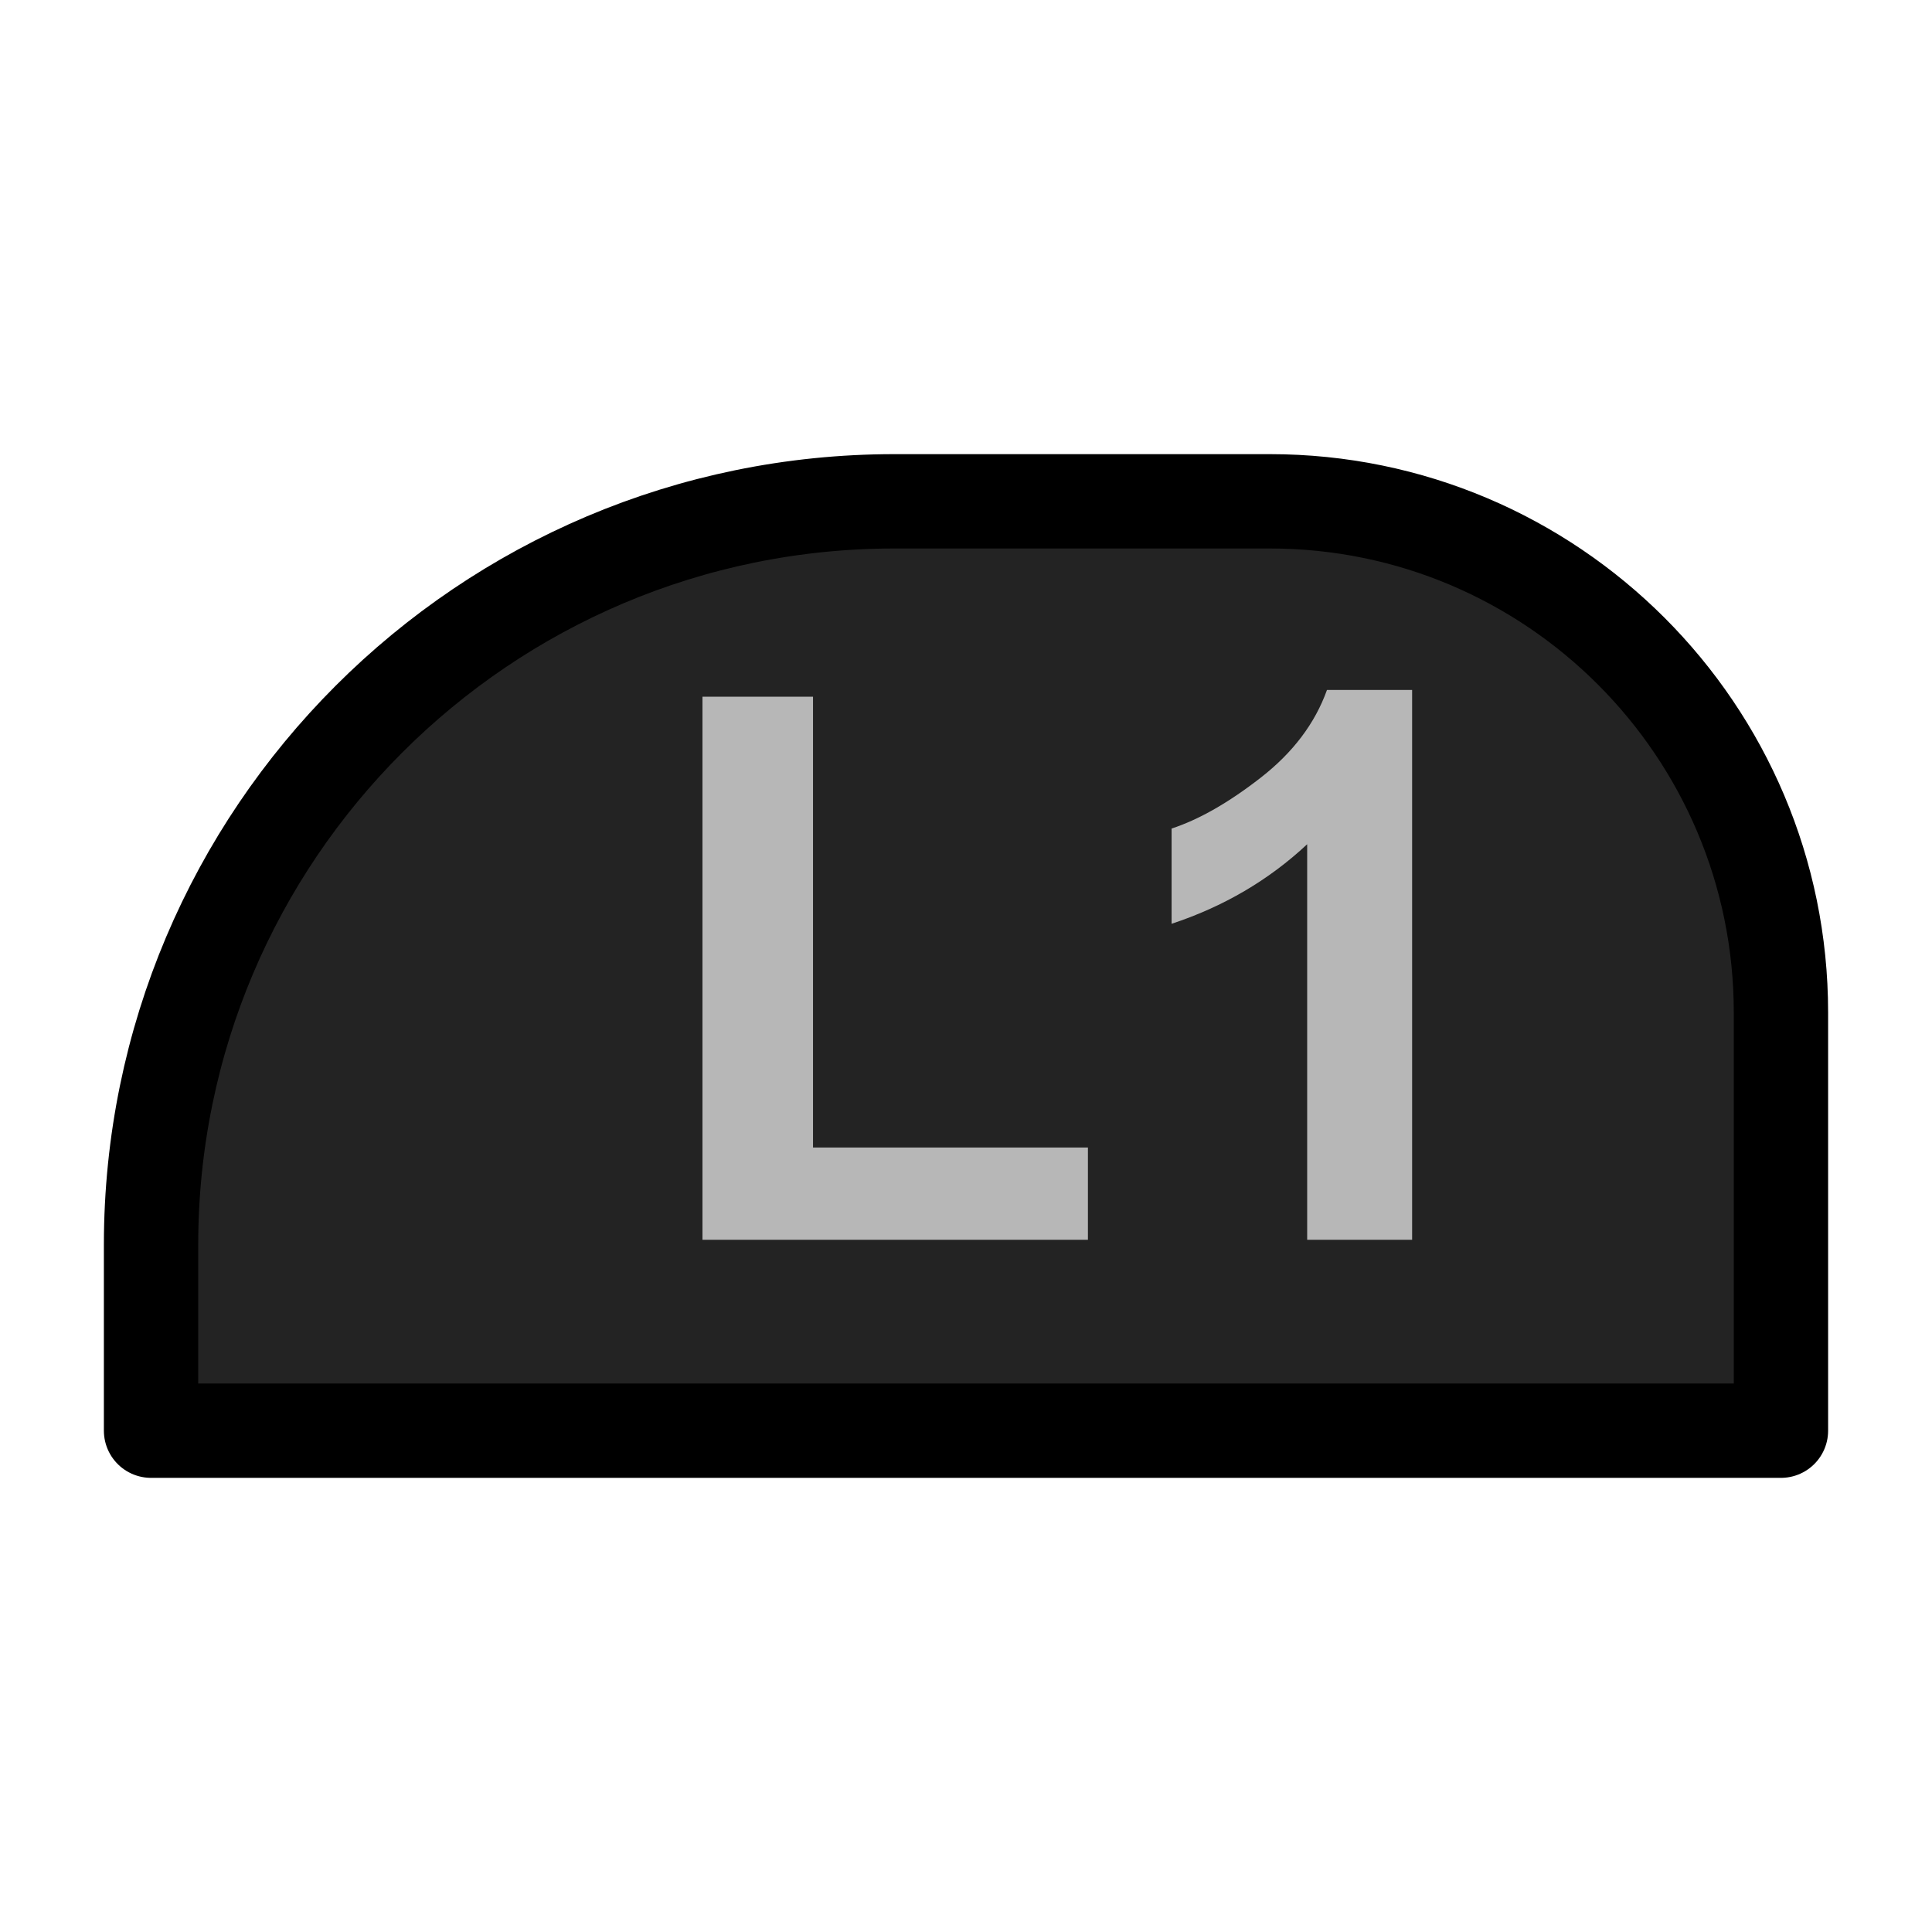 <?xml version="1.0" encoding="UTF-8" standalone="no"?><!DOCTYPE svg PUBLIC "-//W3C//DTD SVG 1.1//EN" "http://www.w3.org/Graphics/SVG/1.1/DTD/svg11.dtd"><svg width="100%" height="100%" viewBox="0 0 1024 1024" version="1.1" xmlns="http://www.w3.org/2000/svg" xmlns:xlink="http://www.w3.org/1999/xlink" xml:space="preserve" xmlns:serif="http://www.serif.com/" style="fill-rule:evenodd;clip-rule:evenodd;stroke-linecap:round;stroke-linejoin:round;stroke-miterlimit:1.5;"><g id="PSButtons"><path id="Shoulder" d="M943.94,536.629c-0,-149.526 -121.397,-270.923 -270.923,-270.923l-198.887,0c-217.493,0 -394.07,176.577 -394.07,394.07l0,98.518l863.88,-0l-0,-221.665Z" style="fill:#232323;"/><clipPath id="_clip1"><path id="Shoulder1" serif:id="Shoulder" d="M943.94,536.629c-0,-149.526 -121.397,-270.923 -270.923,-270.923l-198.887,0c-217.493,0 -394.07,176.577 -394.07,394.07l0,98.518l863.88,-0l-0,-221.665Z"/></clipPath><g clip-path="url(#_clip1)"><path d="M372.322,657.109l-0,-287.843l58.598,0l-0,238.946l145.703,-0l0,48.897l-204.301,0Z" style="fill:#b7b7b7;fill-rule:nonzero;"/><path d="M748.458,657.109l-55.628,0l-0,-209.646c-20.325,19.005 -44.279,33.06 -71.862,42.167l-0,-50.482c14.517,-4.751 30.289,-13.758 47.314,-27.022c17.025,-13.264 28.705,-28.738 35.04,-46.423l45.136,-0l0,291.406Z" style="fill:#b7b7b7;fill-rule:nonzero;"/></g><path id="Shoulder2" serif:id="Shoulder" d="M943.94,536.629c-0,-149.526 -121.397,-270.923 -270.923,-270.923l-198.887,0c-217.493,0 -394.07,176.577 -394.07,394.07l0,98.518l863.88,-0l-0,-221.665Z" style="fill:none;stroke:#000;stroke-width:50px;"/></g></svg>